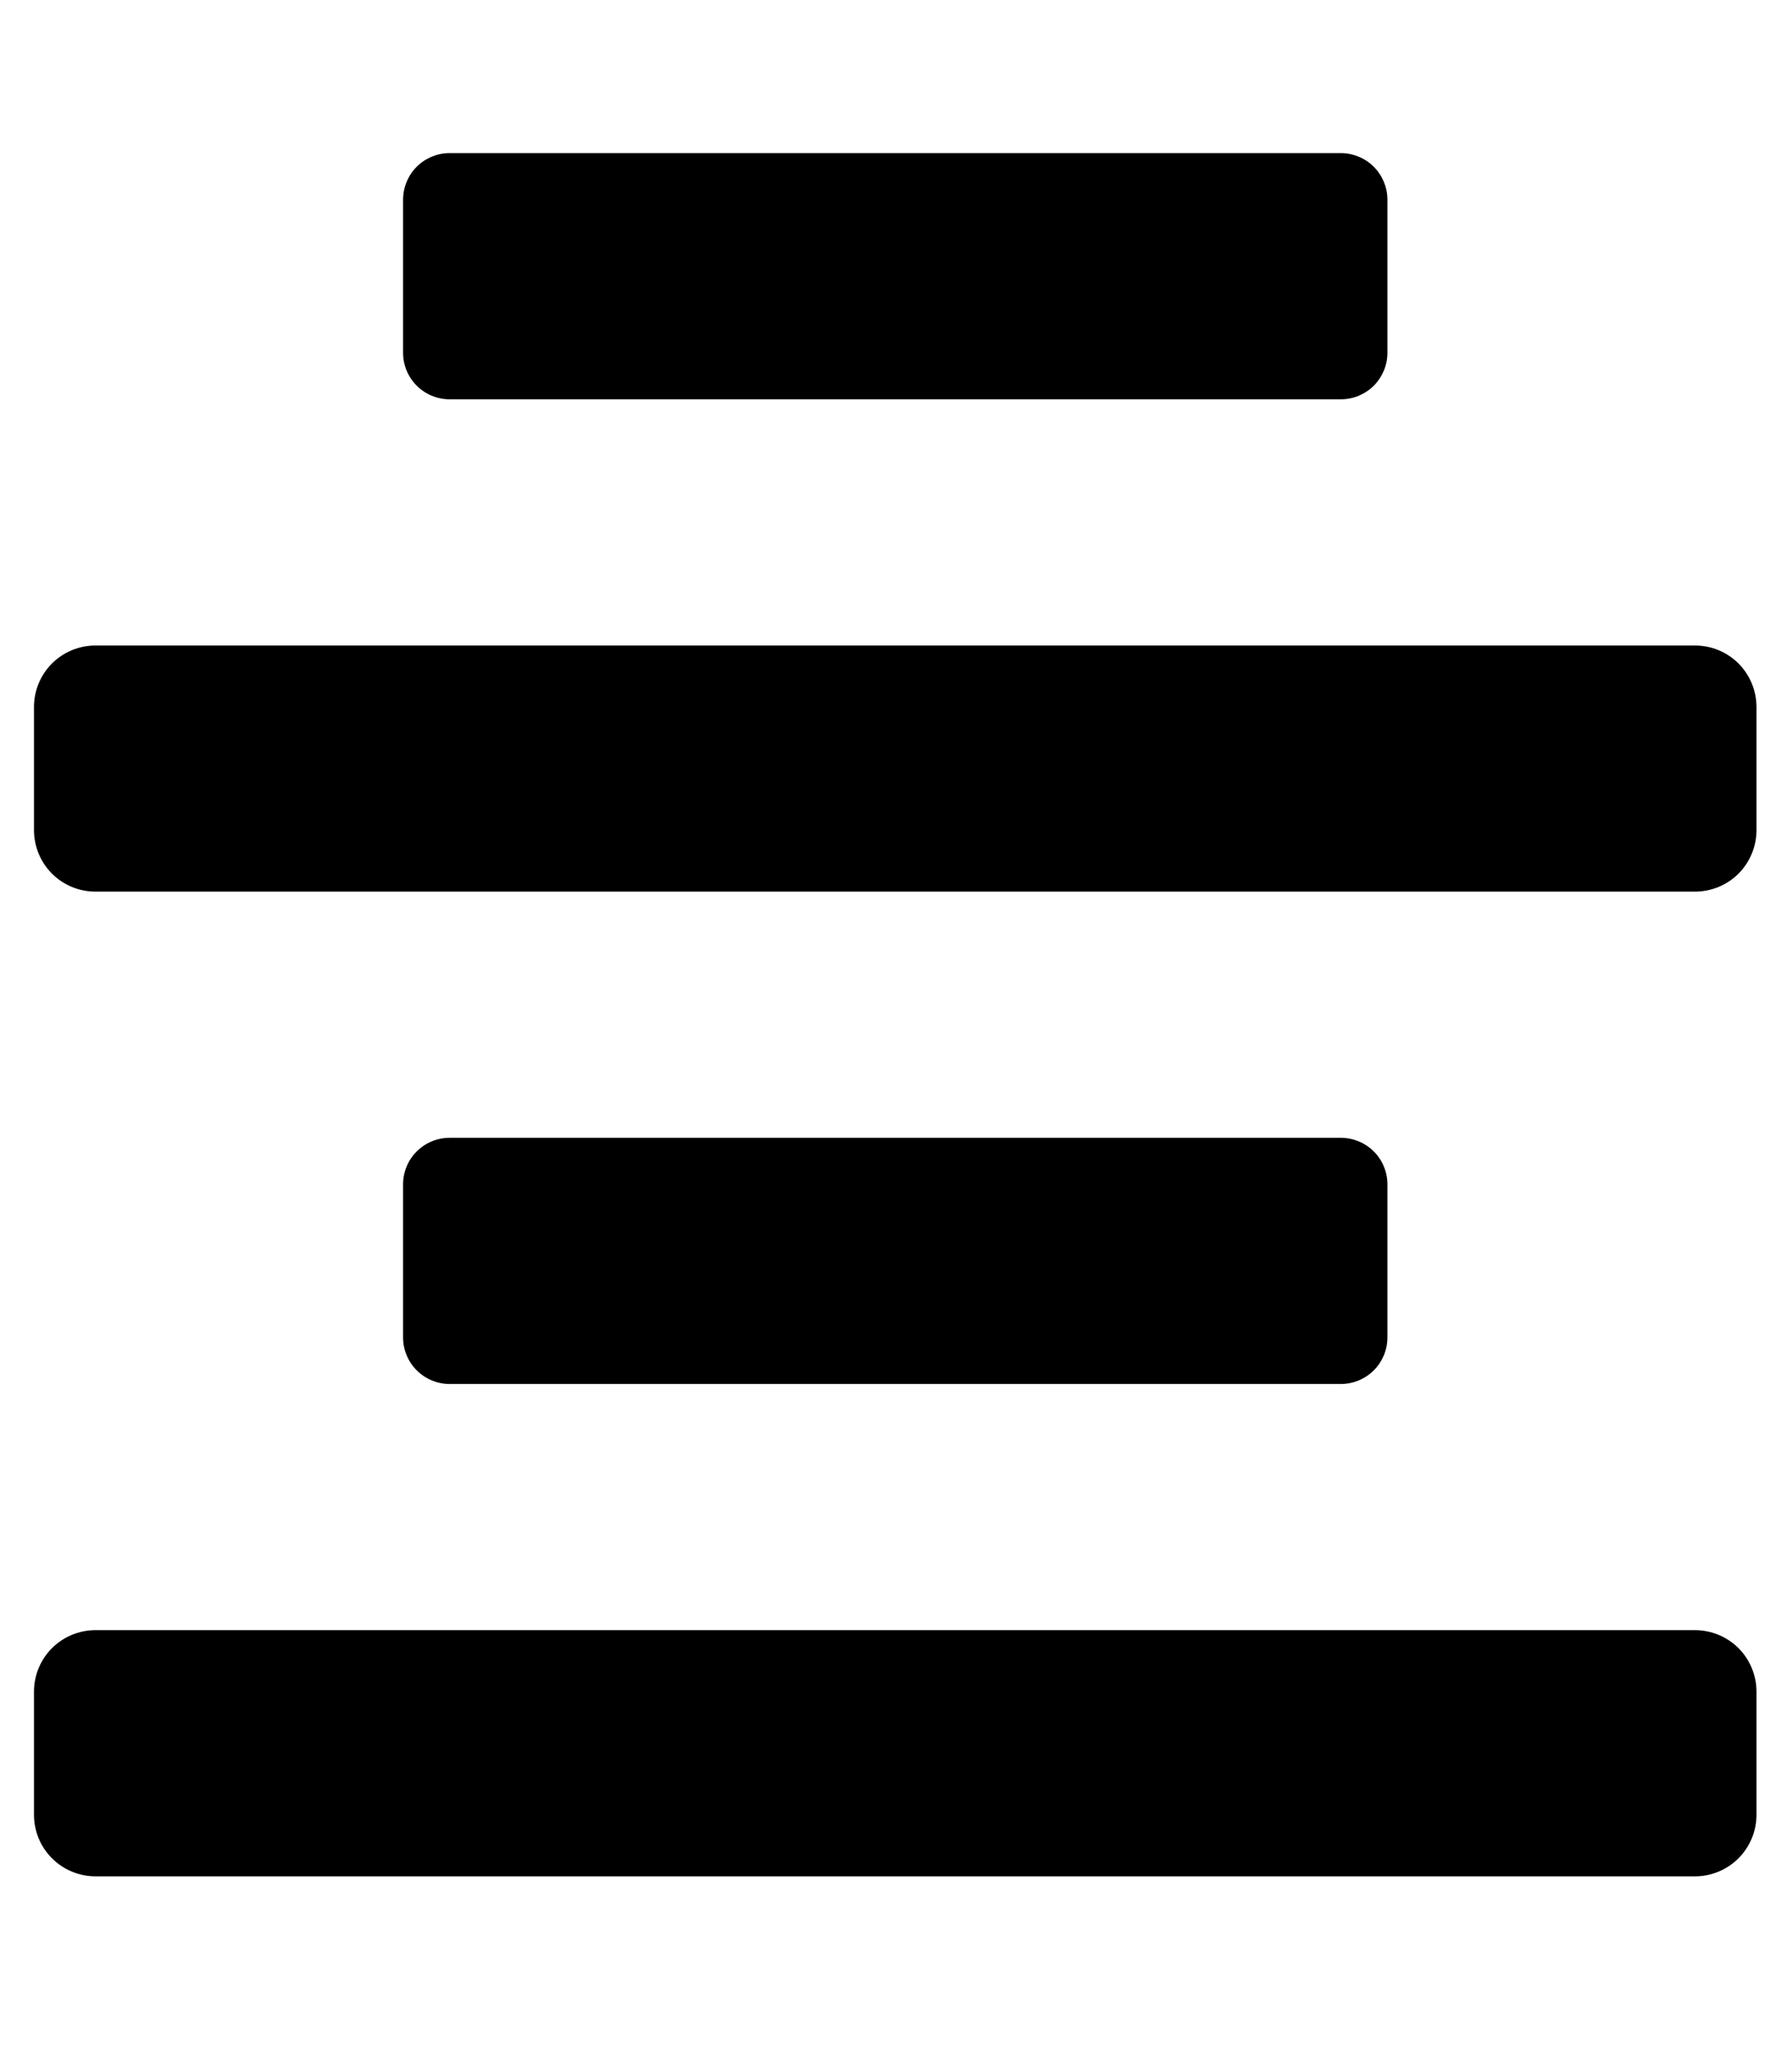 <svg width="27" height="31" viewBox="0 0 27 31" fill="none" xmlns="http://www.w3.org/2000/svg">
<g clip-path="url(#clip0_201_5969)">
<path d="M25.538 9.722H1.439C1.193 9.722 0.957 9.819 0.783 9.993C0.609 10.167 0.512 10.403 0.512 10.649L0.512 12.502C0.512 12.748 0.609 12.984 0.783 13.158C0.957 13.332 1.193 13.429 1.439 13.429H25.538C25.784 13.429 26.02 13.332 26.194 13.158C26.367 12.984 26.465 12.748 26.465 12.502V10.649C26.465 10.403 26.367 10.167 26.194 9.993C26.02 9.819 25.784 9.722 25.538 9.722ZM25.538 24.552H1.439C1.193 24.552 0.957 24.65 0.783 24.823C0.609 24.997 0.512 25.233 0.512 25.479L0.512 27.333C0.512 27.579 0.609 27.814 0.783 27.988C0.957 28.162 1.193 28.26 1.439 28.26H25.538C25.784 28.26 26.02 28.162 26.194 27.988C26.367 27.814 26.465 27.579 26.465 27.333V25.479C26.465 25.233 26.367 24.997 26.194 24.823C26.02 24.65 25.784 24.552 25.538 24.552ZM6.774 6.014H20.203C20.295 6.014 20.387 5.996 20.471 5.961C20.556 5.925 20.634 5.874 20.699 5.809C20.764 5.744 20.815 5.666 20.851 5.581C20.886 5.496 20.904 5.405 20.904 5.313V3.007C20.904 2.915 20.886 2.824 20.85 2.739C20.815 2.654 20.764 2.577 20.699 2.512C20.634 2.446 20.556 2.395 20.471 2.36C20.386 2.325 20.295 2.306 20.203 2.306H6.774C6.682 2.306 6.591 2.324 6.506 2.36C6.421 2.395 6.344 2.446 6.279 2.511C6.213 2.576 6.162 2.654 6.127 2.739C6.091 2.824 6.073 2.915 6.073 3.007V5.313C6.073 5.499 6.147 5.677 6.279 5.809C6.41 5.94 6.588 6.014 6.774 6.014ZM20.203 20.845C20.295 20.845 20.387 20.826 20.471 20.791C20.556 20.756 20.634 20.704 20.699 20.639C20.764 20.574 20.815 20.497 20.851 20.412C20.886 20.327 20.904 20.235 20.904 20.143V17.837C20.904 17.651 20.83 17.473 20.699 17.342C20.567 17.211 20.389 17.137 20.203 17.137H6.774C6.682 17.137 6.591 17.155 6.506 17.19C6.421 17.225 6.344 17.277 6.279 17.342C6.213 17.407 6.162 17.484 6.127 17.569C6.091 17.654 6.073 17.745 6.073 17.837V20.143C6.073 20.235 6.091 20.327 6.127 20.412C6.162 20.497 6.213 20.574 6.279 20.639C6.344 20.704 6.421 20.756 6.506 20.791C6.591 20.826 6.682 20.845 6.774 20.845H20.203Z" fill="black"/>
</g>
<defs>
<clipPath id="clip0_201_5969">
<rect width="25.953" height="29.661" fill="white" transform="translate(0.512 0.453)"/>
</clipPath>
</defs>
</svg>
